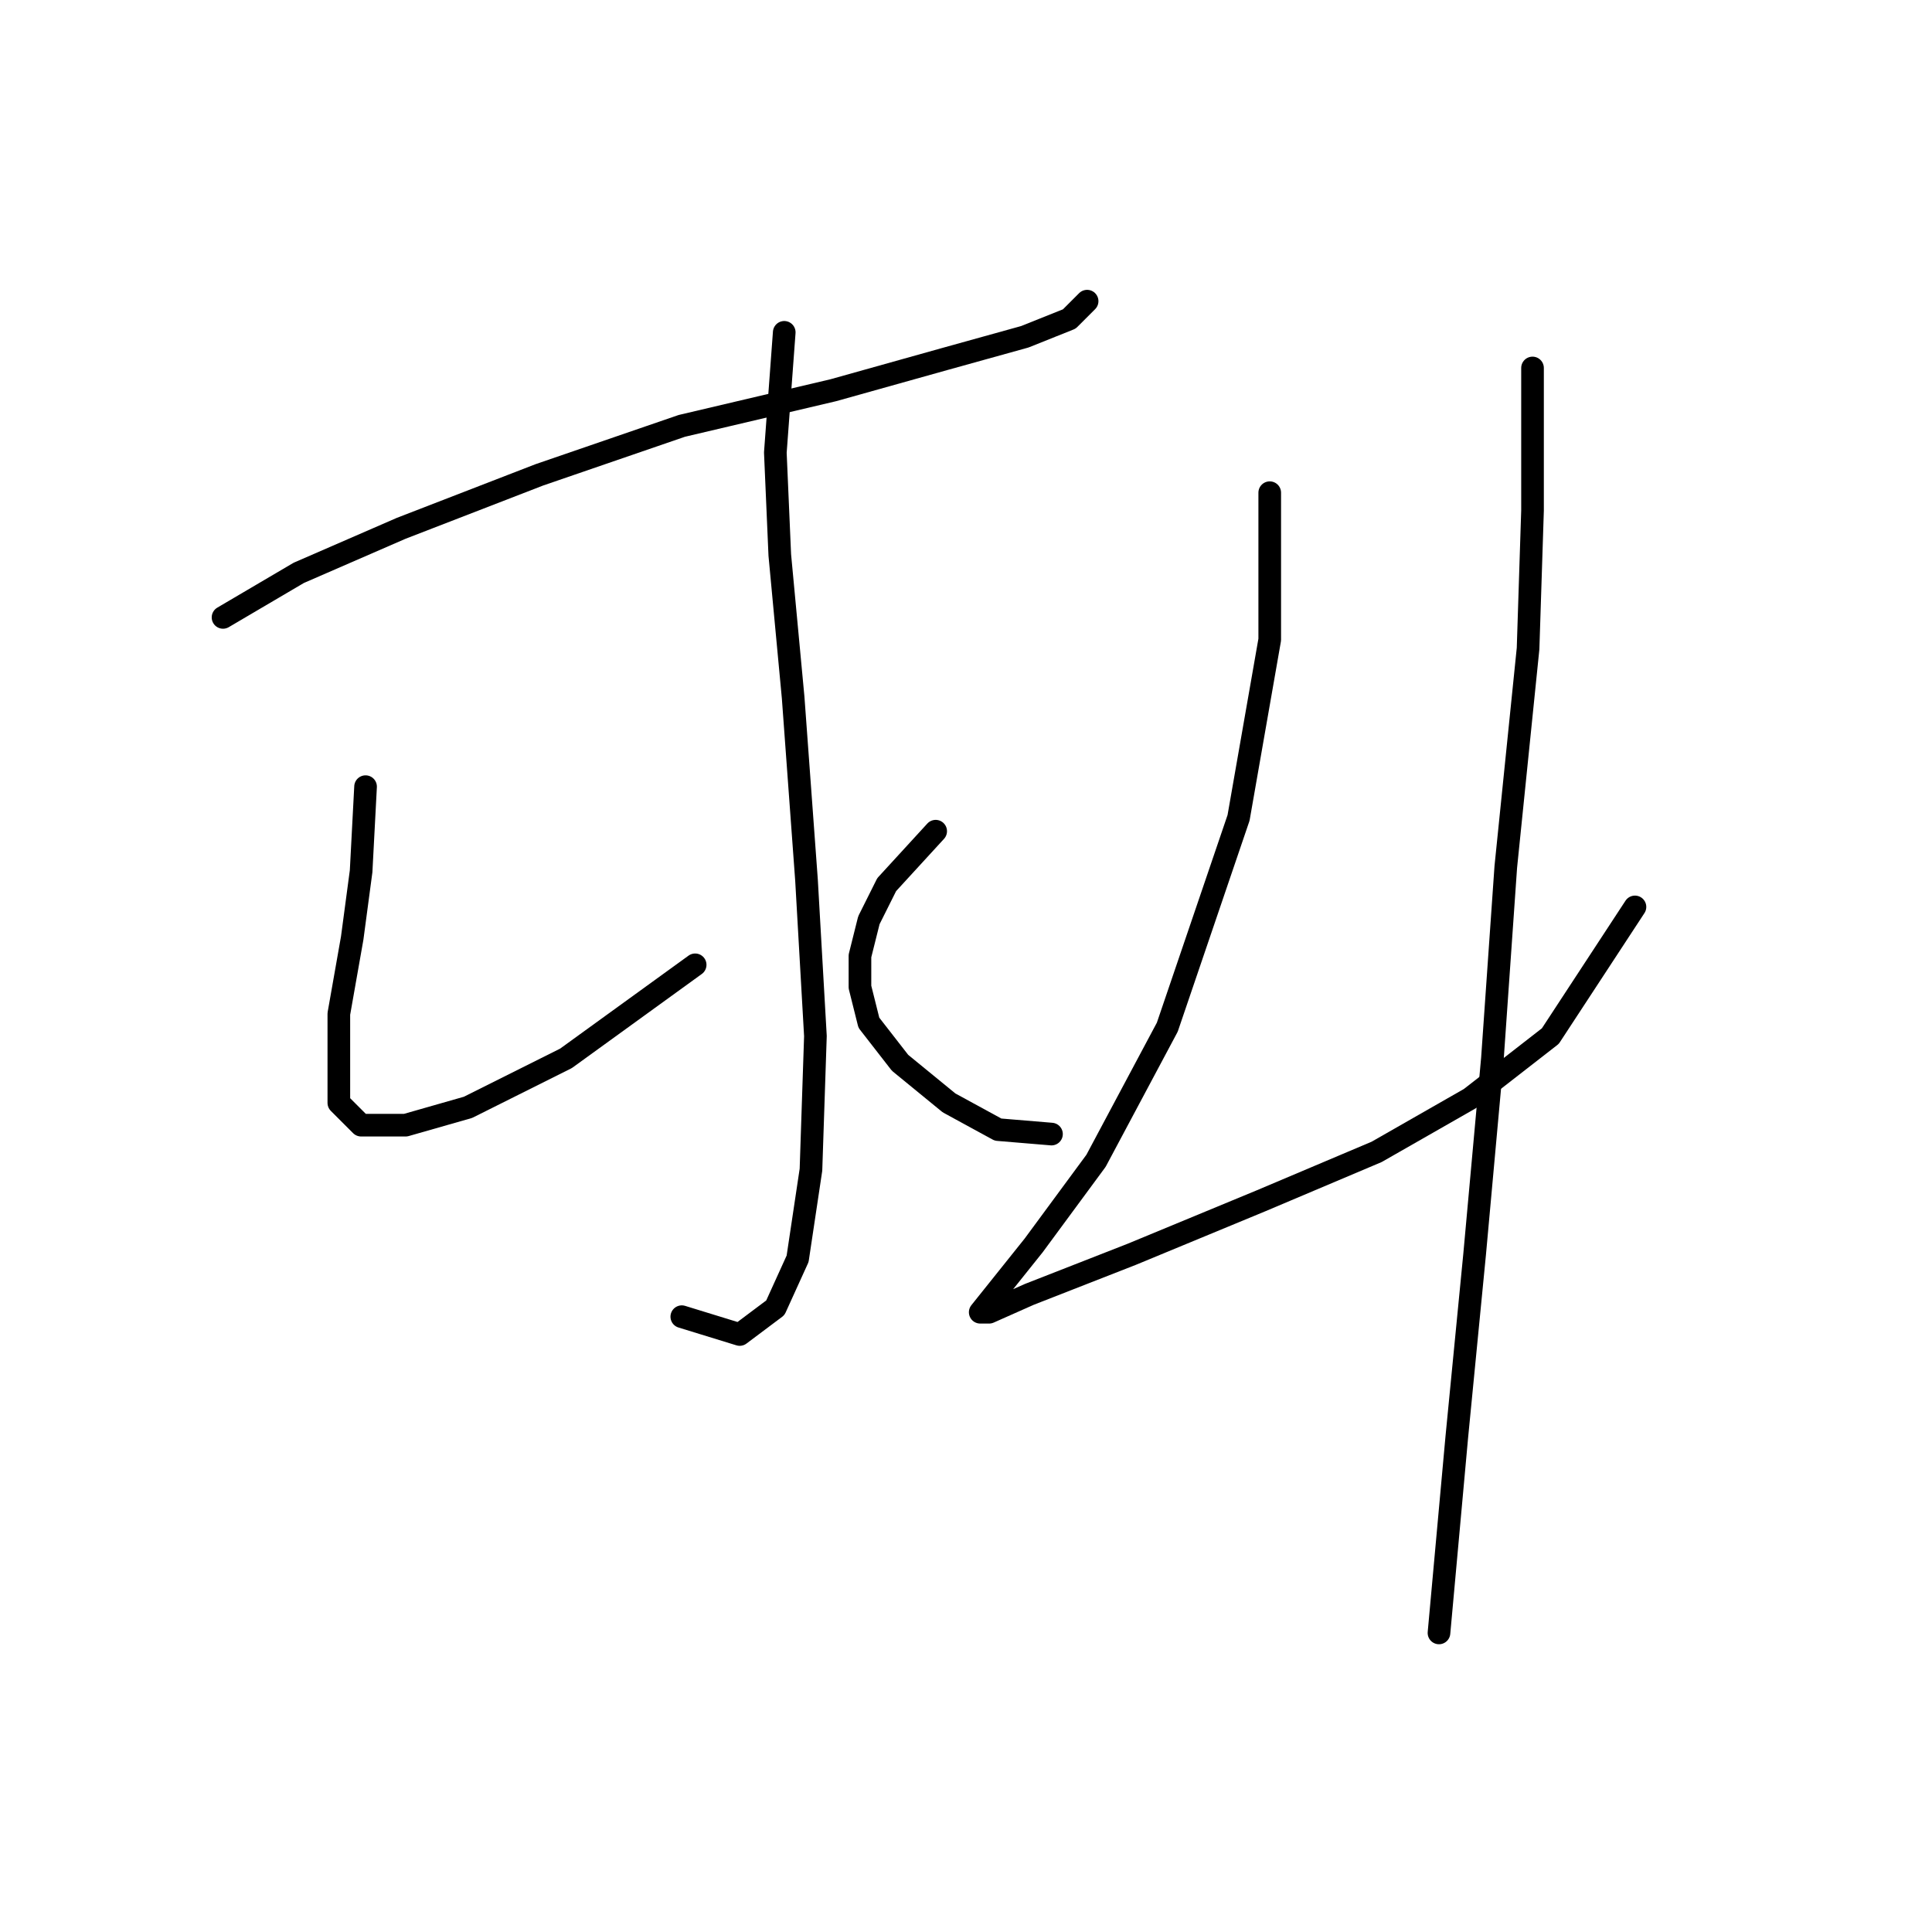 <?xml version="1.0" standalone="no"?>
    <svg width="256" height="256" xmlns="http://www.w3.org/2000/svg" version="1.1">
    <polyline stroke="black" stroke-width="3" stroke-linecap="round" fill="transparent" stroke-linejoin="round" points="29.553 81.809 39.586 75.907 53.16 70.005 71.456 62.923 90.342 56.431 110.408 51.709 125.163 47.578 135.786 44.627 141.688 42.266 144.049 39.906 144.049 39.906 " />
        <polyline stroke="black" stroke-width="3" stroke-linecap="round" fill="transparent" stroke-linejoin="round" points="103.916 44.037 102.736 59.972 103.326 73.546 105.096 92.432 106.867 116.63 108.047 137.286 107.457 154.992 105.687 166.795 102.736 173.287 98.014 176.828 90.342 174.468 90.342 174.468 " />
        <polyline stroke="black" stroke-width="3" stroke-linecap="round" fill="transparent" stroke-linejoin="round" points="48.439 104.236 47.849 115.449 46.668 124.302 44.898 134.335 44.898 140.827 44.898 146.139 47.849 149.09 53.75 149.09 62.013 146.729 74.997 140.237 92.112 127.843 92.112 127.843 " />
        <polyline stroke="black" stroke-width="3" stroke-linecap="round" fill="transparent" stroke-linejoin="round" points="123.982 110.138 117.49 117.22 115.13 121.941 113.949 126.663 113.949 130.794 115.13 135.516 119.261 140.827 125.753 146.139 132.245 149.68 139.327 150.27 139.327 150.27 " />
        <polyline stroke="black" stroke-width="3" stroke-linecap="round" fill="transparent" stroke-linejoin="round" points="168.246 65.284 168.246 84.76 164.115 108.367 154.672 136.106 145.229 153.811 136.966 165.025 132.245 170.927 129.884 173.878 131.065 173.878 136.376 171.517 149.951 166.205 167.066 159.123 182.411 152.631 194.805 145.549 205.428 137.286 216.641 120.171 216.641 120.171 " />
        <polyline stroke="black" stroke-width="3" stroke-linecap="round" fill="transparent" stroke-linejoin="round" points="203.067 48.758 203.067 67.644 202.477 85.94 199.526 114.859 197.755 140.237 195.395 166.205 193.034 190.403 190.673 216.371 190.673 216.371 " />
        </svg>